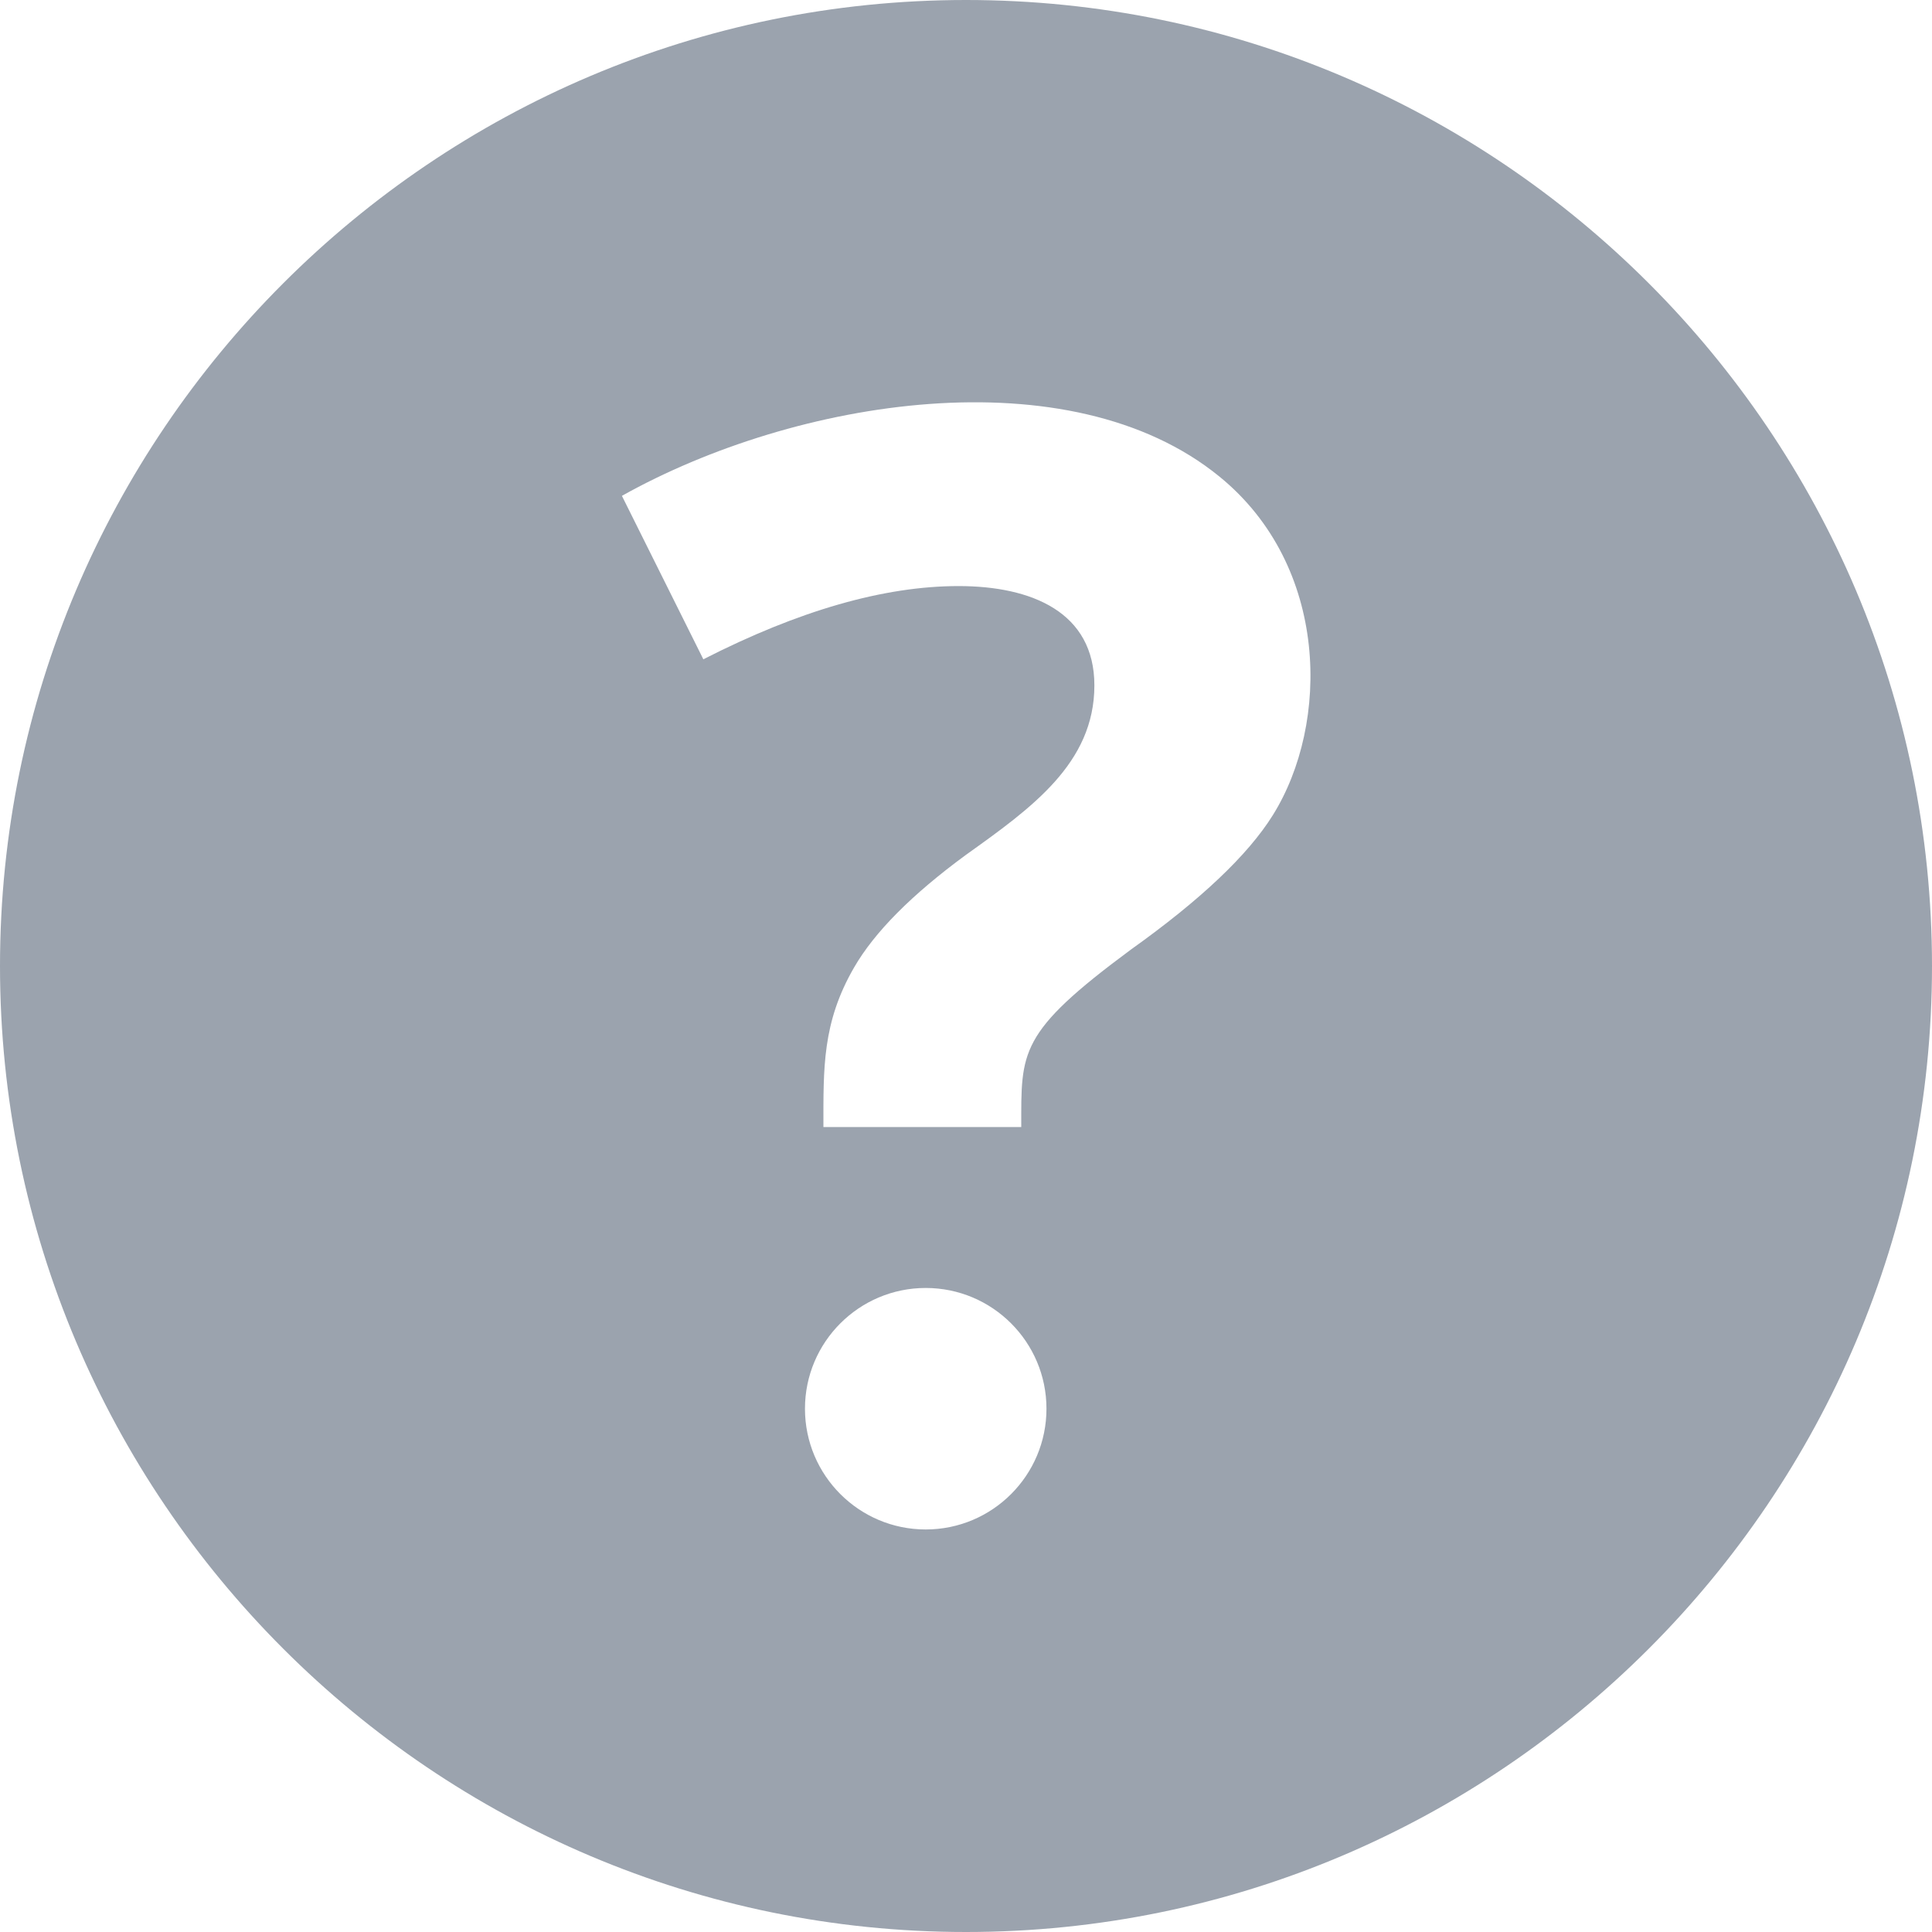<svg xmlns="http://www.w3.org/2000/svg" xmlns:xlink="http://www.w3.org/1999/xlink" width="20" height="20" version="1.1" viewBox="0 0 20 20"><title>c-question</title><desc>Created with Sketch.</desc><g id="Page-1" fill="none" fill-rule="evenodd" stroke="none" stroke-width="1"><g id="Generic/Small/Help-" fill="#9BA3AE"><g id="c-question"><path id="Shape" d="M10,0 C4.486,0 0,4.486 0,10 C0,15.514 4.486,20 10,20 C15.514,20 20,15.514 20,10 C20,4.486 15.514,0 10,0 Z M9.583,15.833 C8.893,15.833 8.333,15.273 8.333,14.583 C8.333,13.893 8.893,13.333 9.583,13.333 C10.273,13.333 10.833,13.893 10.833,14.583 C10.833,15.273 10.273,15.833 9.583,15.833 Z M13.176,8.439 C12.918,8.852 12.429,9.315 11.707,9.83 C10.54,10.693 10.572,10.885 10.572,11.667 L8.524,11.667 C8.524,11.056 8.511,10.587 8.841,10.016 C9.052,9.65 9.438,9.261 10,8.849 C10.674,8.367 11.329,7.903 11.329,7.095 C11.329,6.338 10.681,6.067 9.923,6.067 C9.151,6.067 8.27,6.32 7.281,6.825 L6.438,5.133 C8.236,4.126 11.072,3.67 12.623,4.933 C13.762,5.86 13.768,7.491 13.176,8.439 Z"/></g></g></g></svg>